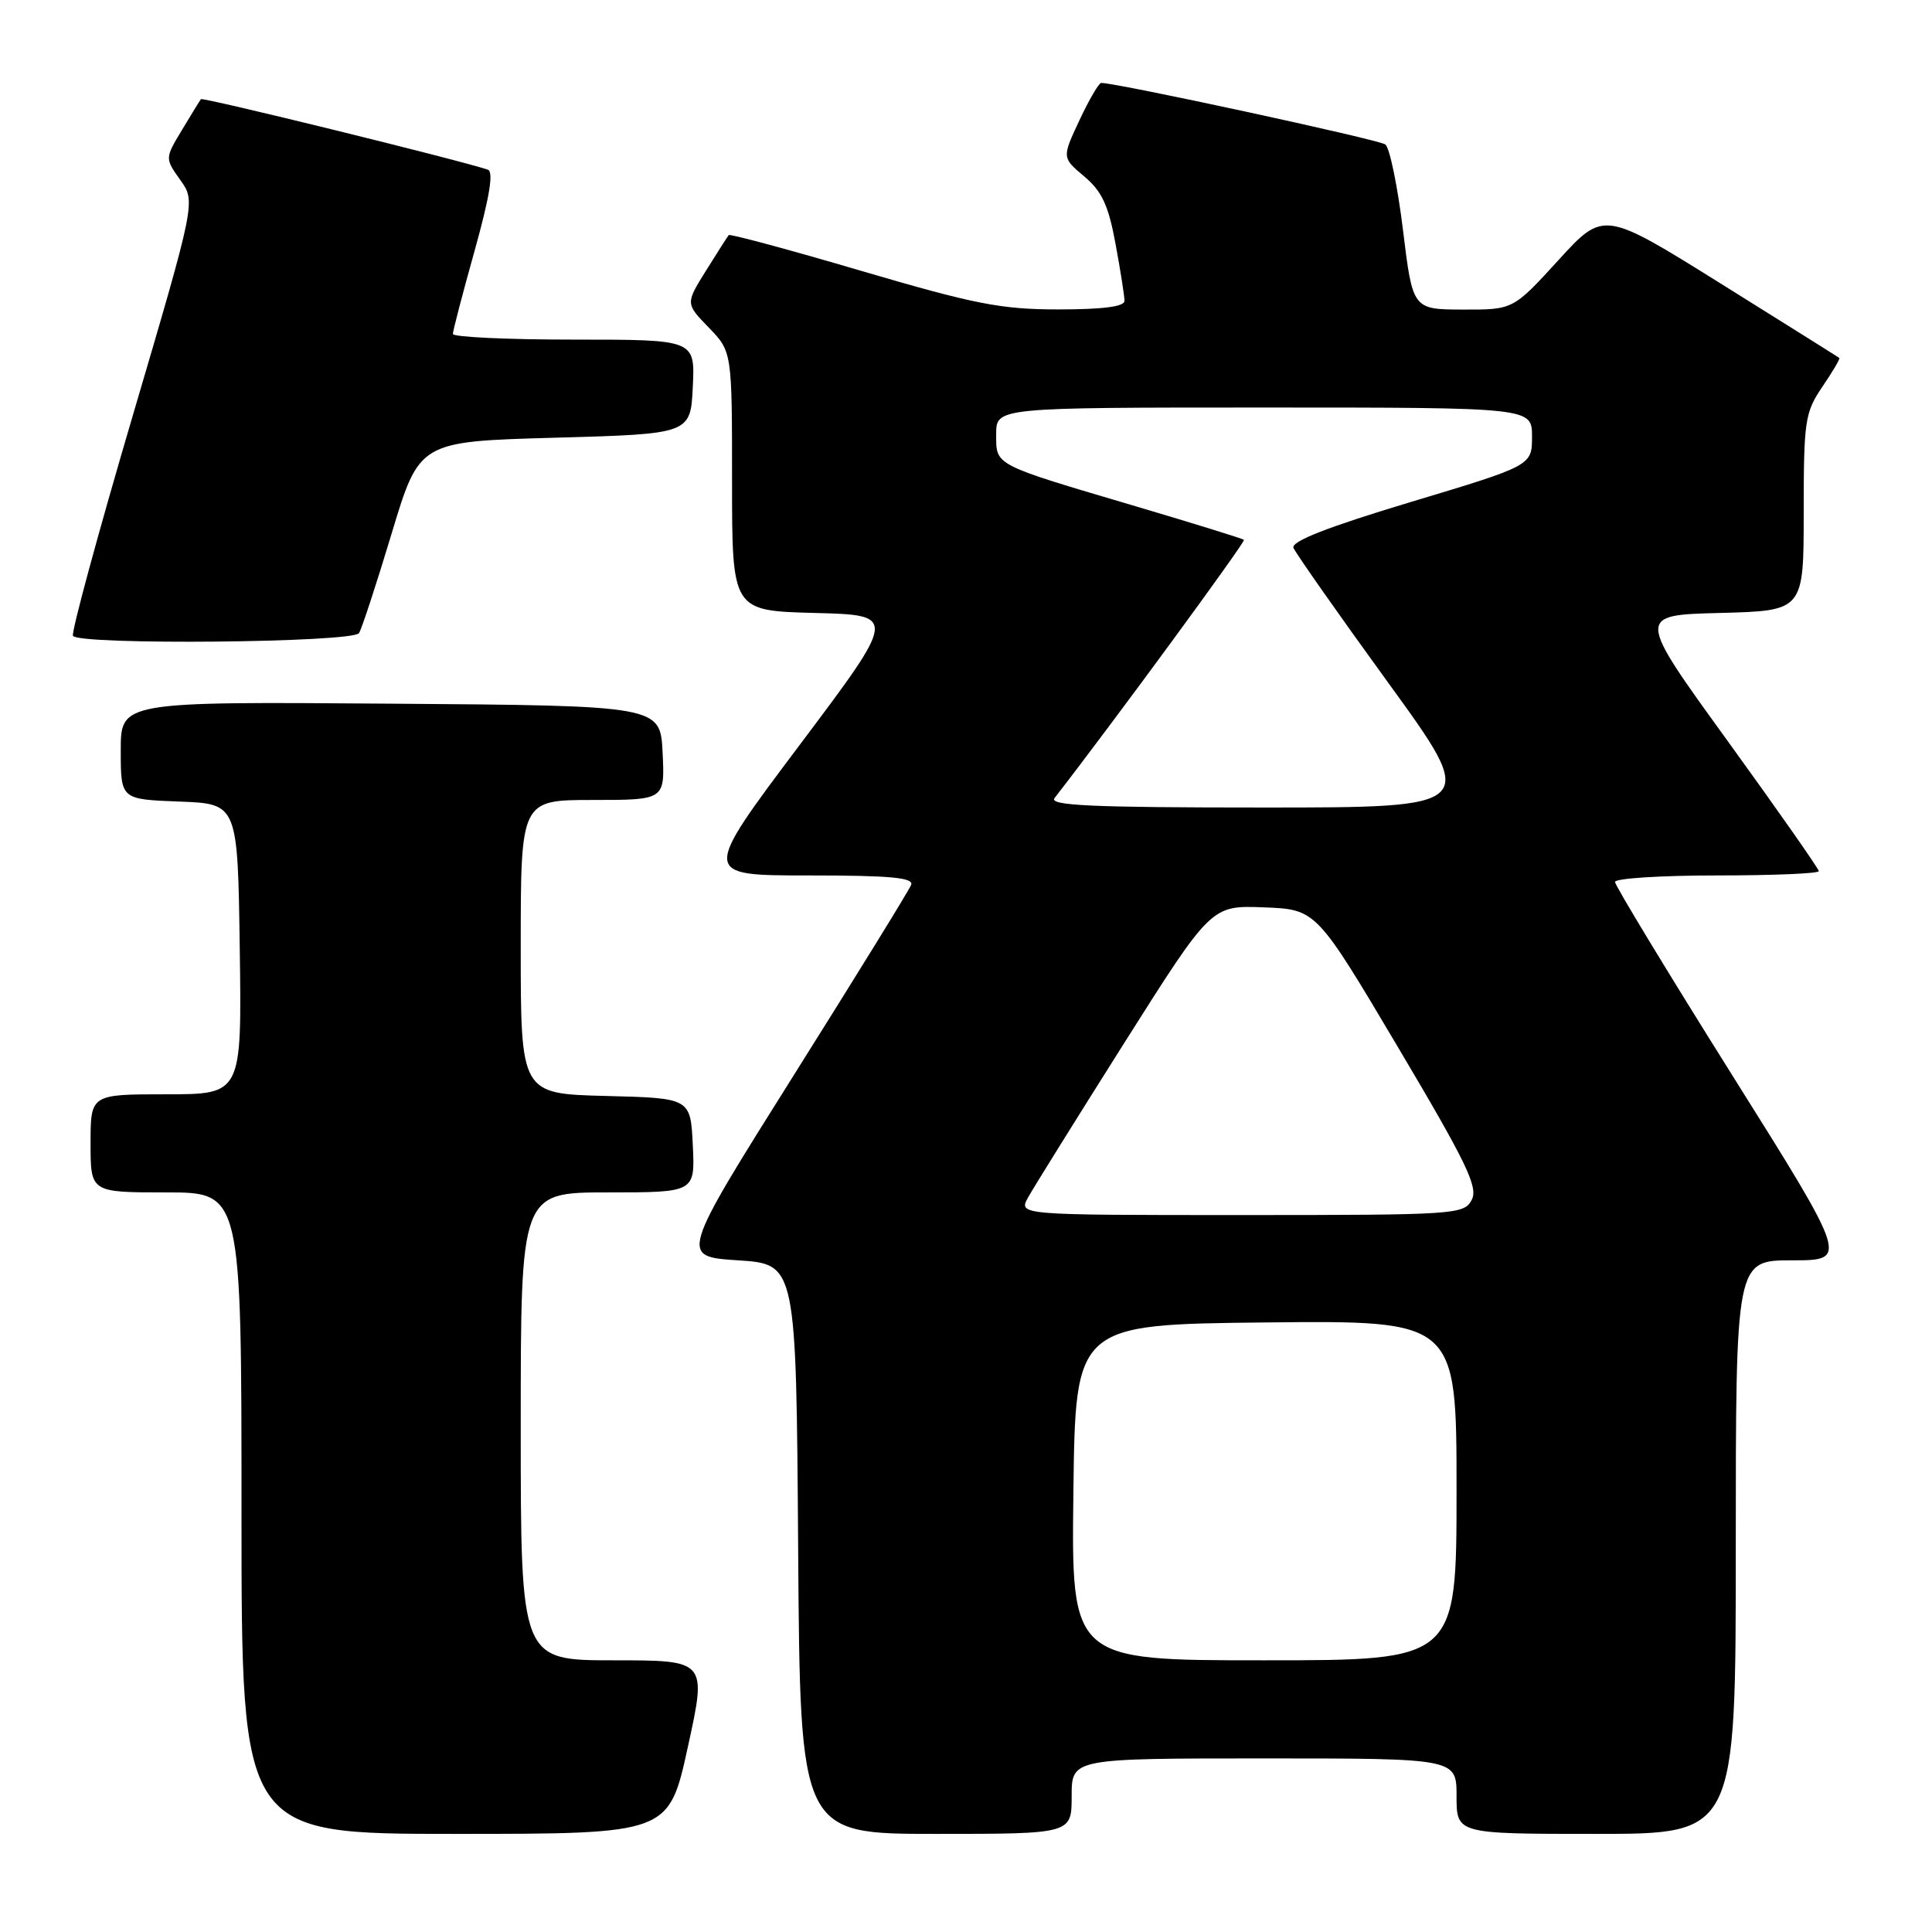 <?xml version="1.0" encoding="UTF-8" standalone="no"?>
<!DOCTYPE svg PUBLIC "-//W3C//DTD SVG 1.1//EN" "http://www.w3.org/Graphics/SVG/1.1/DTD/svg11.dtd" >
<svg xmlns="http://www.w3.org/2000/svg" xmlns:xlink="http://www.w3.org/1999/xlink" version="1.1" viewBox="0 0 256 256">
 <g >
 <path fill="currentColor"
d=" M 91.14 231.50 C 93.66 220.00 93.66 220.00 81.33 220.00 C 69.00 220.00 69.00 220.00 69.00 189.00 C 69.00 158.00 69.00 158.00 80.55 158.00 C 92.10 158.00 92.10 158.00 91.80 151.75 C 91.50 145.50 91.50 145.50 80.25 145.22 C 69.00 144.93 69.00 144.93 69.00 125.47 C 69.00 106.00 69.00 106.00 78.55 106.00 C 88.10 106.00 88.10 106.00 87.80 99.75 C 87.50 93.50 87.50 93.50 51.75 93.24 C 16.00 92.97 16.00 92.97 16.00 99.45 C 16.00 105.92 16.00 105.92 23.75 106.21 C 31.50 106.50 31.50 106.50 31.77 125.75 C 32.04 145.00 32.04 145.00 22.02 145.00 C 12.00 145.00 12.00 145.00 12.00 151.50 C 12.00 158.00 12.00 158.00 22.00 158.00 C 32.00 158.00 32.00 158.00 32.00 200.50 C 32.00 243.00 32.00 243.00 60.31 243.00 C 88.62 243.00 88.62 243.00 91.14 231.50 Z  M 142.00 238.00 C 142.00 233.00 142.00 233.00 167.50 233.00 C 193.00 233.00 193.00 233.00 193.00 238.00 C 193.00 243.00 193.00 243.00 211.50 243.00 C 230.00 243.00 230.00 243.00 230.00 205.00 C 230.00 167.00 230.00 167.00 237.46 167.00 C 244.93 167.00 244.93 167.00 229.46 142.36 C 220.96 128.81 214.00 117.34 214.00 116.86 C 214.00 116.39 220.07 116.00 227.50 116.00 C 234.93 116.00 241.00 115.75 241.00 115.43 C 241.00 115.12 235.56 107.36 228.92 98.18 C 216.84 81.50 216.84 81.50 227.92 81.22 C 239.00 80.93 239.00 80.93 239.00 67.91 C 239.00 55.71 239.16 54.67 241.47 51.25 C 242.83 49.25 243.85 47.53 243.72 47.43 C 243.60 47.33 236.53 42.90 228.00 37.57 C 212.50 27.90 212.50 27.90 206.50 34.47 C 200.50 41.04 200.50 41.04 193.84 41.02 C 187.19 41.00 187.19 41.00 185.90 30.46 C 185.19 24.67 184.14 19.57 183.56 19.14 C 182.70 18.49 147.92 10.97 145.92 10.99 C 145.60 11.00 144.30 13.22 143.03 15.94 C 140.71 20.89 140.71 20.89 143.67 23.38 C 146.01 25.35 146.88 27.21 147.81 32.30 C 148.47 35.84 149.00 39.24 149.00 39.87 C 149.00 40.63 146.11 41.00 140.25 41.00 C 132.66 41.00 129.20 40.32 114.18 35.91 C 104.65 33.10 96.72 30.97 96.56 31.15 C 96.40 31.34 95.05 33.46 93.55 35.86 C 90.83 40.23 90.83 40.23 93.92 43.41 C 97.00 46.60 97.00 46.60 97.00 63.76 C 97.00 80.93 97.00 80.93 107.95 81.22 C 118.89 81.50 118.89 81.50 105.93 98.75 C 92.97 116.00 92.97 116.00 107.09 116.00 C 117.98 116.00 121.10 116.29 120.73 117.25 C 120.47 117.94 113.46 129.30 105.16 142.50 C 90.08 166.50 90.08 166.50 97.79 167.00 C 105.50 167.50 105.50 167.50 105.76 205.25 C 106.02 243.00 106.02 243.00 124.01 243.00 C 142.00 243.00 142.00 243.00 142.00 238.00 Z  M 47.57 83.89 C 47.95 83.28 49.90 77.32 51.91 70.64 C 55.57 58.50 55.57 58.50 73.53 58.00 C 91.50 57.50 91.50 57.50 91.80 51.25 C 92.10 45.00 92.10 45.00 76.05 45.00 C 67.22 45.00 60.00 44.66 60.01 44.25 C 60.01 43.84 61.31 38.85 62.90 33.18 C 64.88 26.07 65.43 22.74 64.64 22.48 C 60.56 21.13 26.84 12.85 26.62 13.14 C 26.47 13.34 25.34 15.18 24.10 17.24 C 21.85 20.98 21.85 20.98 23.89 23.85 C 25.94 26.72 25.94 26.72 17.58 55.11 C 12.98 70.72 9.42 83.84 9.67 84.25 C 10.42 85.50 46.78 85.16 47.57 83.89 Z  M 142.23 197.75 C 142.50 175.50 142.50 175.50 167.75 175.23 C 193.00 174.97 193.00 174.97 193.00 197.48 C 193.00 220.00 193.00 220.00 167.48 220.00 C 141.96 220.00 141.96 220.00 142.23 197.75 Z  M 136.22 158.68 C 136.92 157.40 142.68 148.16 149.00 138.15 C 160.50 119.96 160.50 119.96 167.46 120.23 C 174.41 120.50 174.41 120.50 185.24 138.76 C 194.40 154.20 195.90 157.32 195.00 159.01 C 193.97 160.93 192.87 161.00 164.43 161.00 C 134.94 161.00 134.94 161.00 136.22 158.68 Z  M 139.73 105.75 C 147.23 96.10 165.09 71.76 164.83 71.53 C 164.65 71.37 158.20 69.37 150.50 67.09 C 131.48 61.46 132.00 61.73 132.00 57.52 C 132.00 54.00 132.00 54.00 167.50 54.00 C 203.00 54.00 203.00 54.00 203.00 57.84 C 203.00 61.69 203.00 61.69 186.96 66.51 C 175.93 69.83 171.07 71.73 171.39 72.59 C 171.66 73.27 177.29 81.30 183.91 90.42 C 195.95 107.00 195.95 107.00 167.35 107.00 C 144.62 107.00 138.95 106.74 139.73 105.75 Z "/>
</g>
</svg>